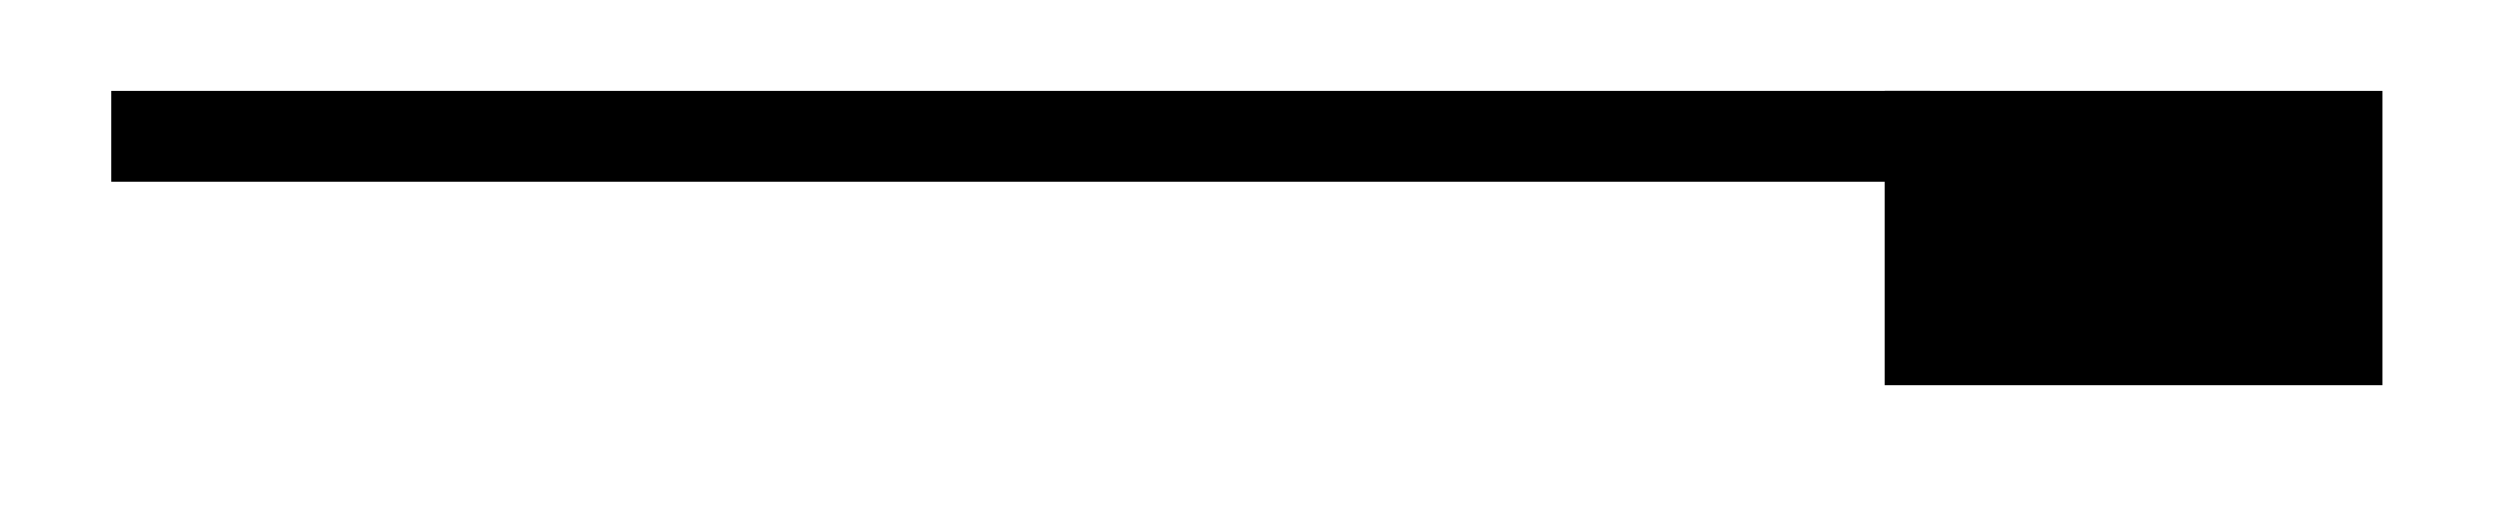 <svg xmlns="http://www.w3.org/2000/svg" width="29.245" height="6.116" viewBox="0 0 21.934 4.587" version="1.2"><path style="fill:none;stroke-width:.797;stroke-linecap:butt;stroke-linejoin:miter;stroke:#000;stroke-opacity:1;stroke-miterlimit:10" d="M0 2.213h15.958" transform="matrix(1 0 0 -1 .976 3.409)"/><path style="fill-rule:nonzero;fill:#000;fill-opacity:1;stroke-width:.797;stroke-linecap:butt;stroke-linejoin:miter;stroke:#000;stroke-opacity:1;stroke-miterlimit:10" d="M3.97 1.784H.4V-.001h3.57Zm0 0" transform="translate(16.534 1.197)"/></svg>